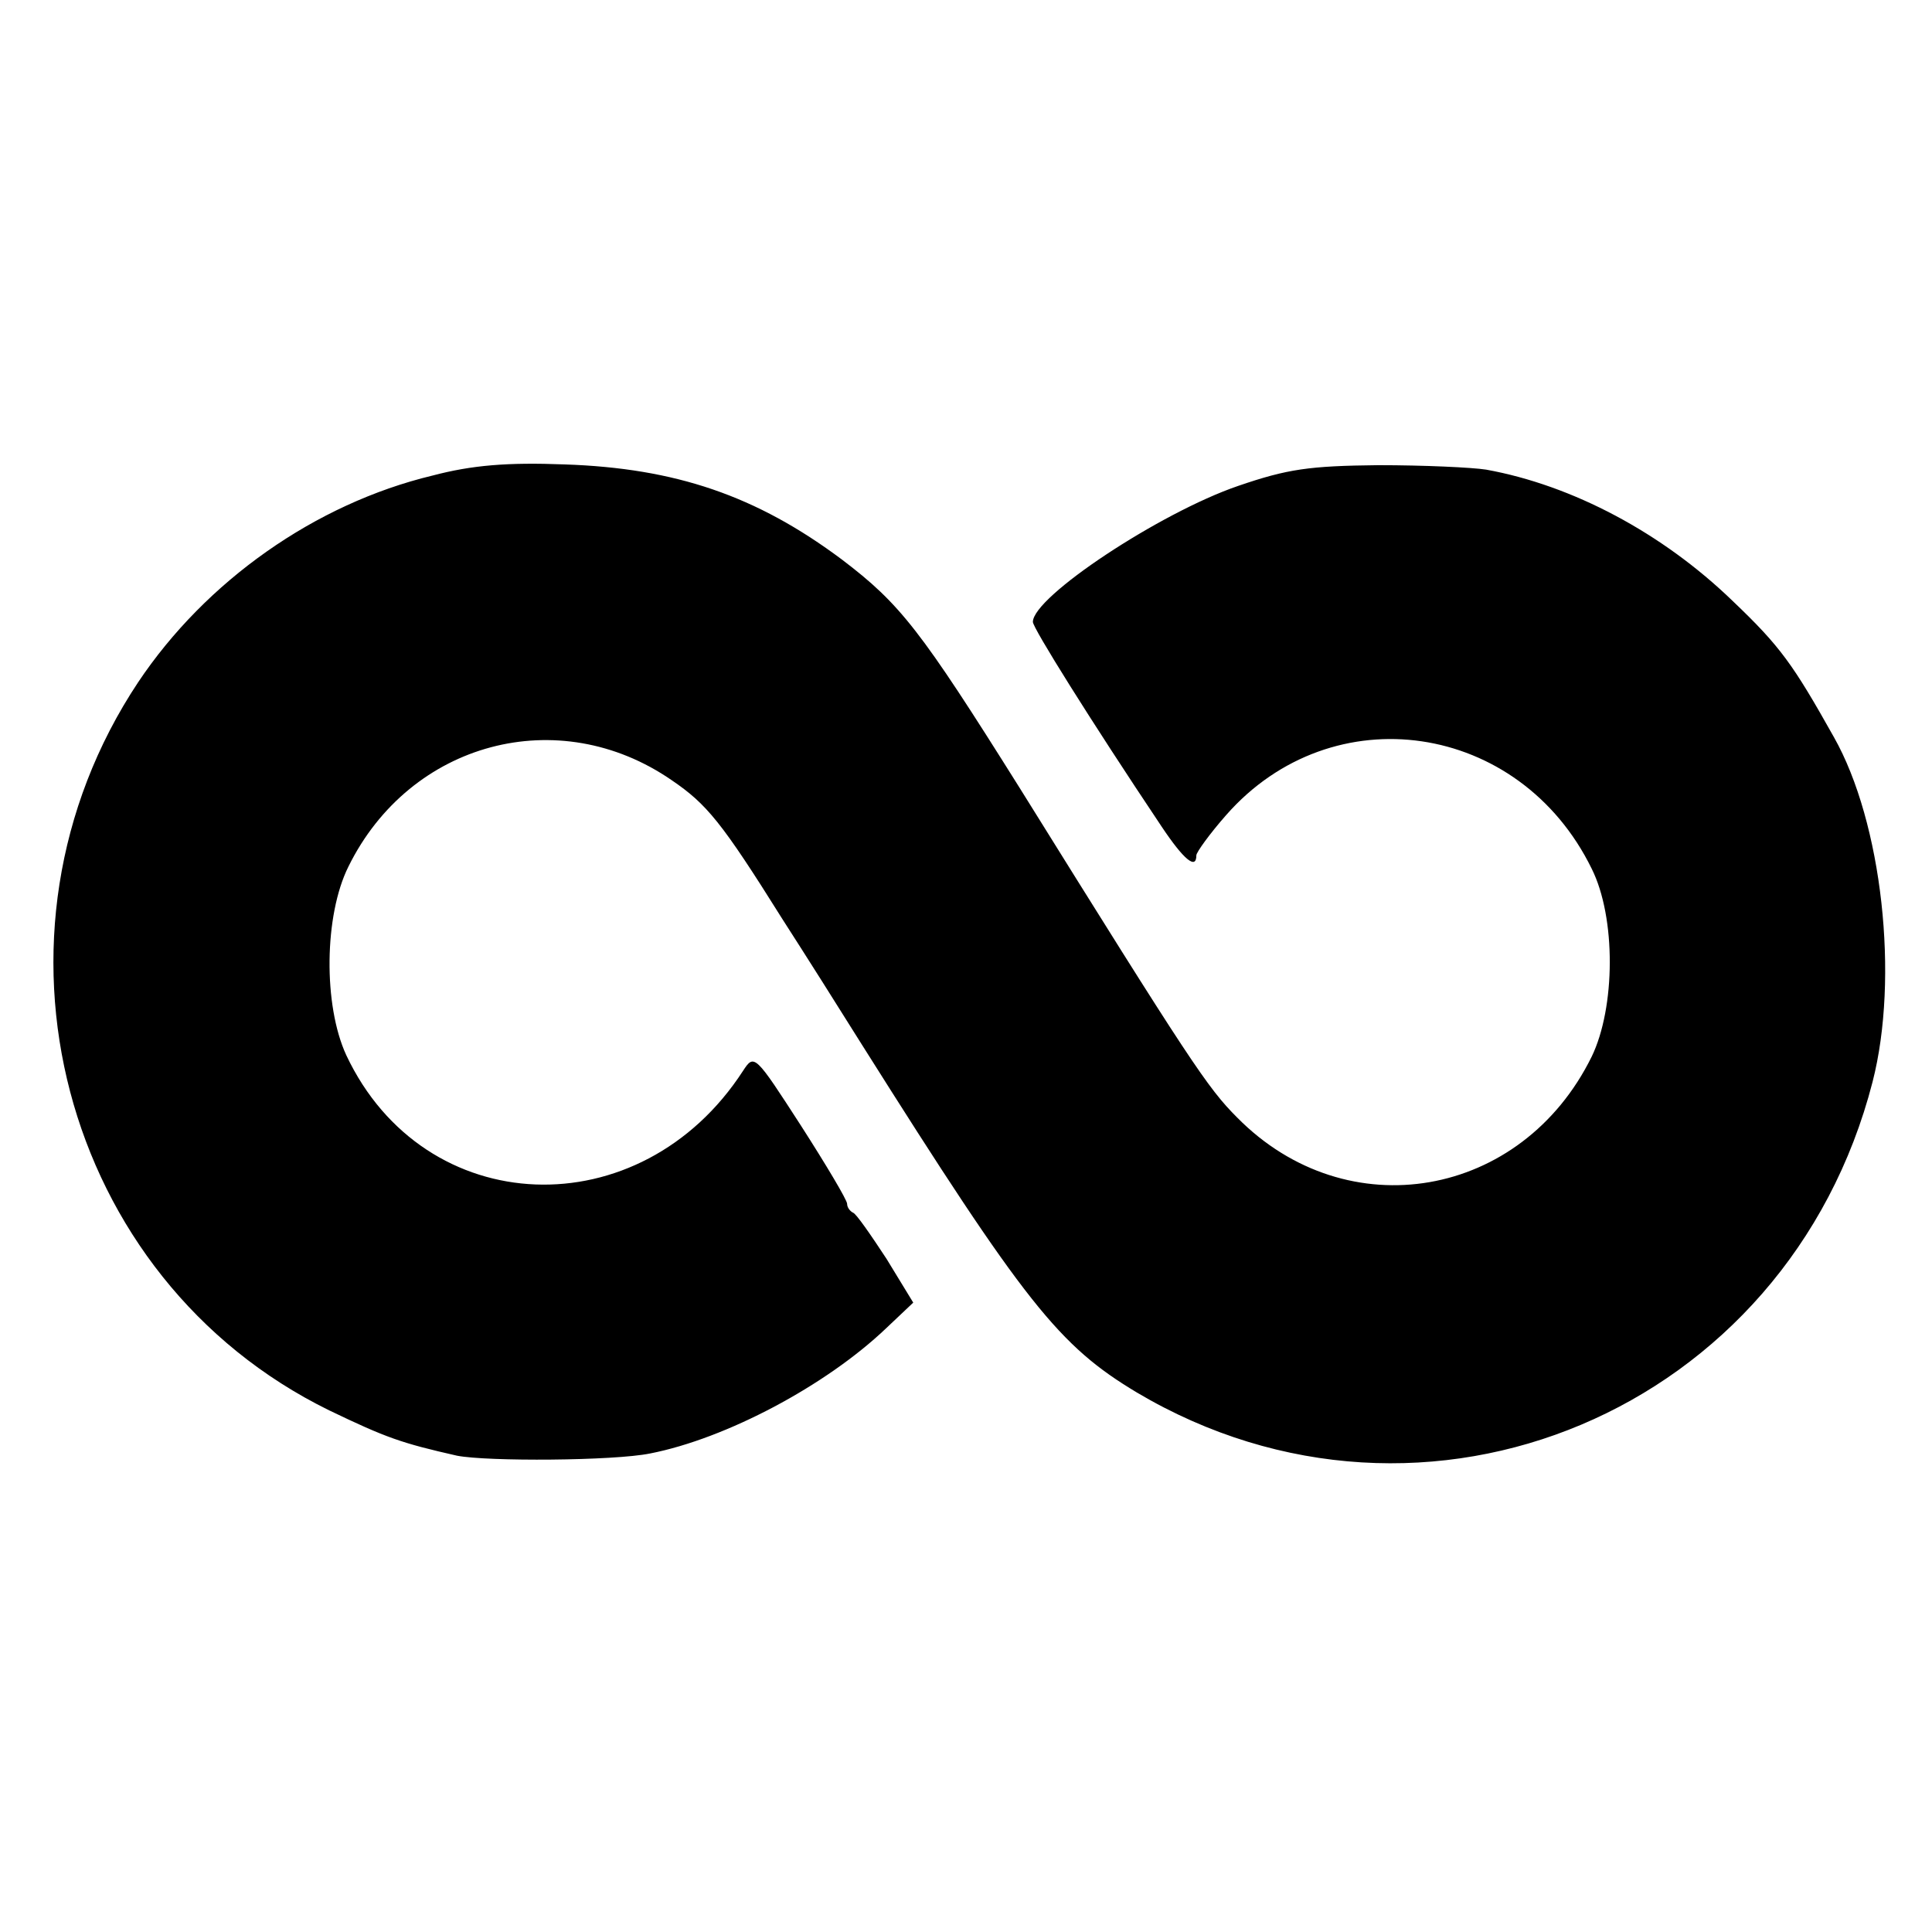 <?xml version="1.0" standalone="no"?>
<!DOCTYPE svg PUBLIC "-//W3C//DTD SVG 20010904//EN"
 "http://www.w3.org/TR/2001/REC-SVG-20010904/DTD/svg10.dtd">
<svg version="1.0" xmlns="http://www.w3.org/2000/svg"
 width="260pt" height="260pt" viewBox="0 0 260 260"
 preserveAspectRatio="xMidYMid meet">
<g transform="translate(0,260) scale(0.1,-0.1)"
fill="#000000" stroke="none">
<path d="M582 1960 c-158 -38 -305 -142 -396 -278 -226 -340 -104 -803 257
-980 77 -37 97 -44 172 -61 41 -8 211 -7 260 3 102 20 236 91 317 168 l37 35
-36 59 c-21 32 -41 61 -45 62 -4 2 -8 7 -8 12 0 5 -28 52 -62 105 -62 96 -63
97 -78 74 -138 -213 -429 -202 -534 21 -31 67 -30 188 3 254 83 168 283 221
435 116 47 -32 67 -56 149 -187 29 -45 77 -121 107 -169 220 -349 265 -405
370 -468 388 -230 876 -25 990 418 36 140 13 349 -52 464 -55 98 -72 122 -136
183 -95 92 -216 156 -332 177 -19 3 -84 6 -145 6 -93 -1 -122 -5 -189 -28
-105 -36 -276 -149 -276 -183 0 -8 76 -130 173 -275 30 -45 47 -59 47 -39 0 4
18 29 40 54 143 163 395 126 492 -72 33 -66 32 -187 0 -253 -94 -191 -329
-232 -477 -82 -40 40 -62 73 -293 444 -133 212 -160 247 -239 307 -115 86
-224 123 -373 128 -77 3 -125 -1 -178 -15z"/>
</g>
</svg>
